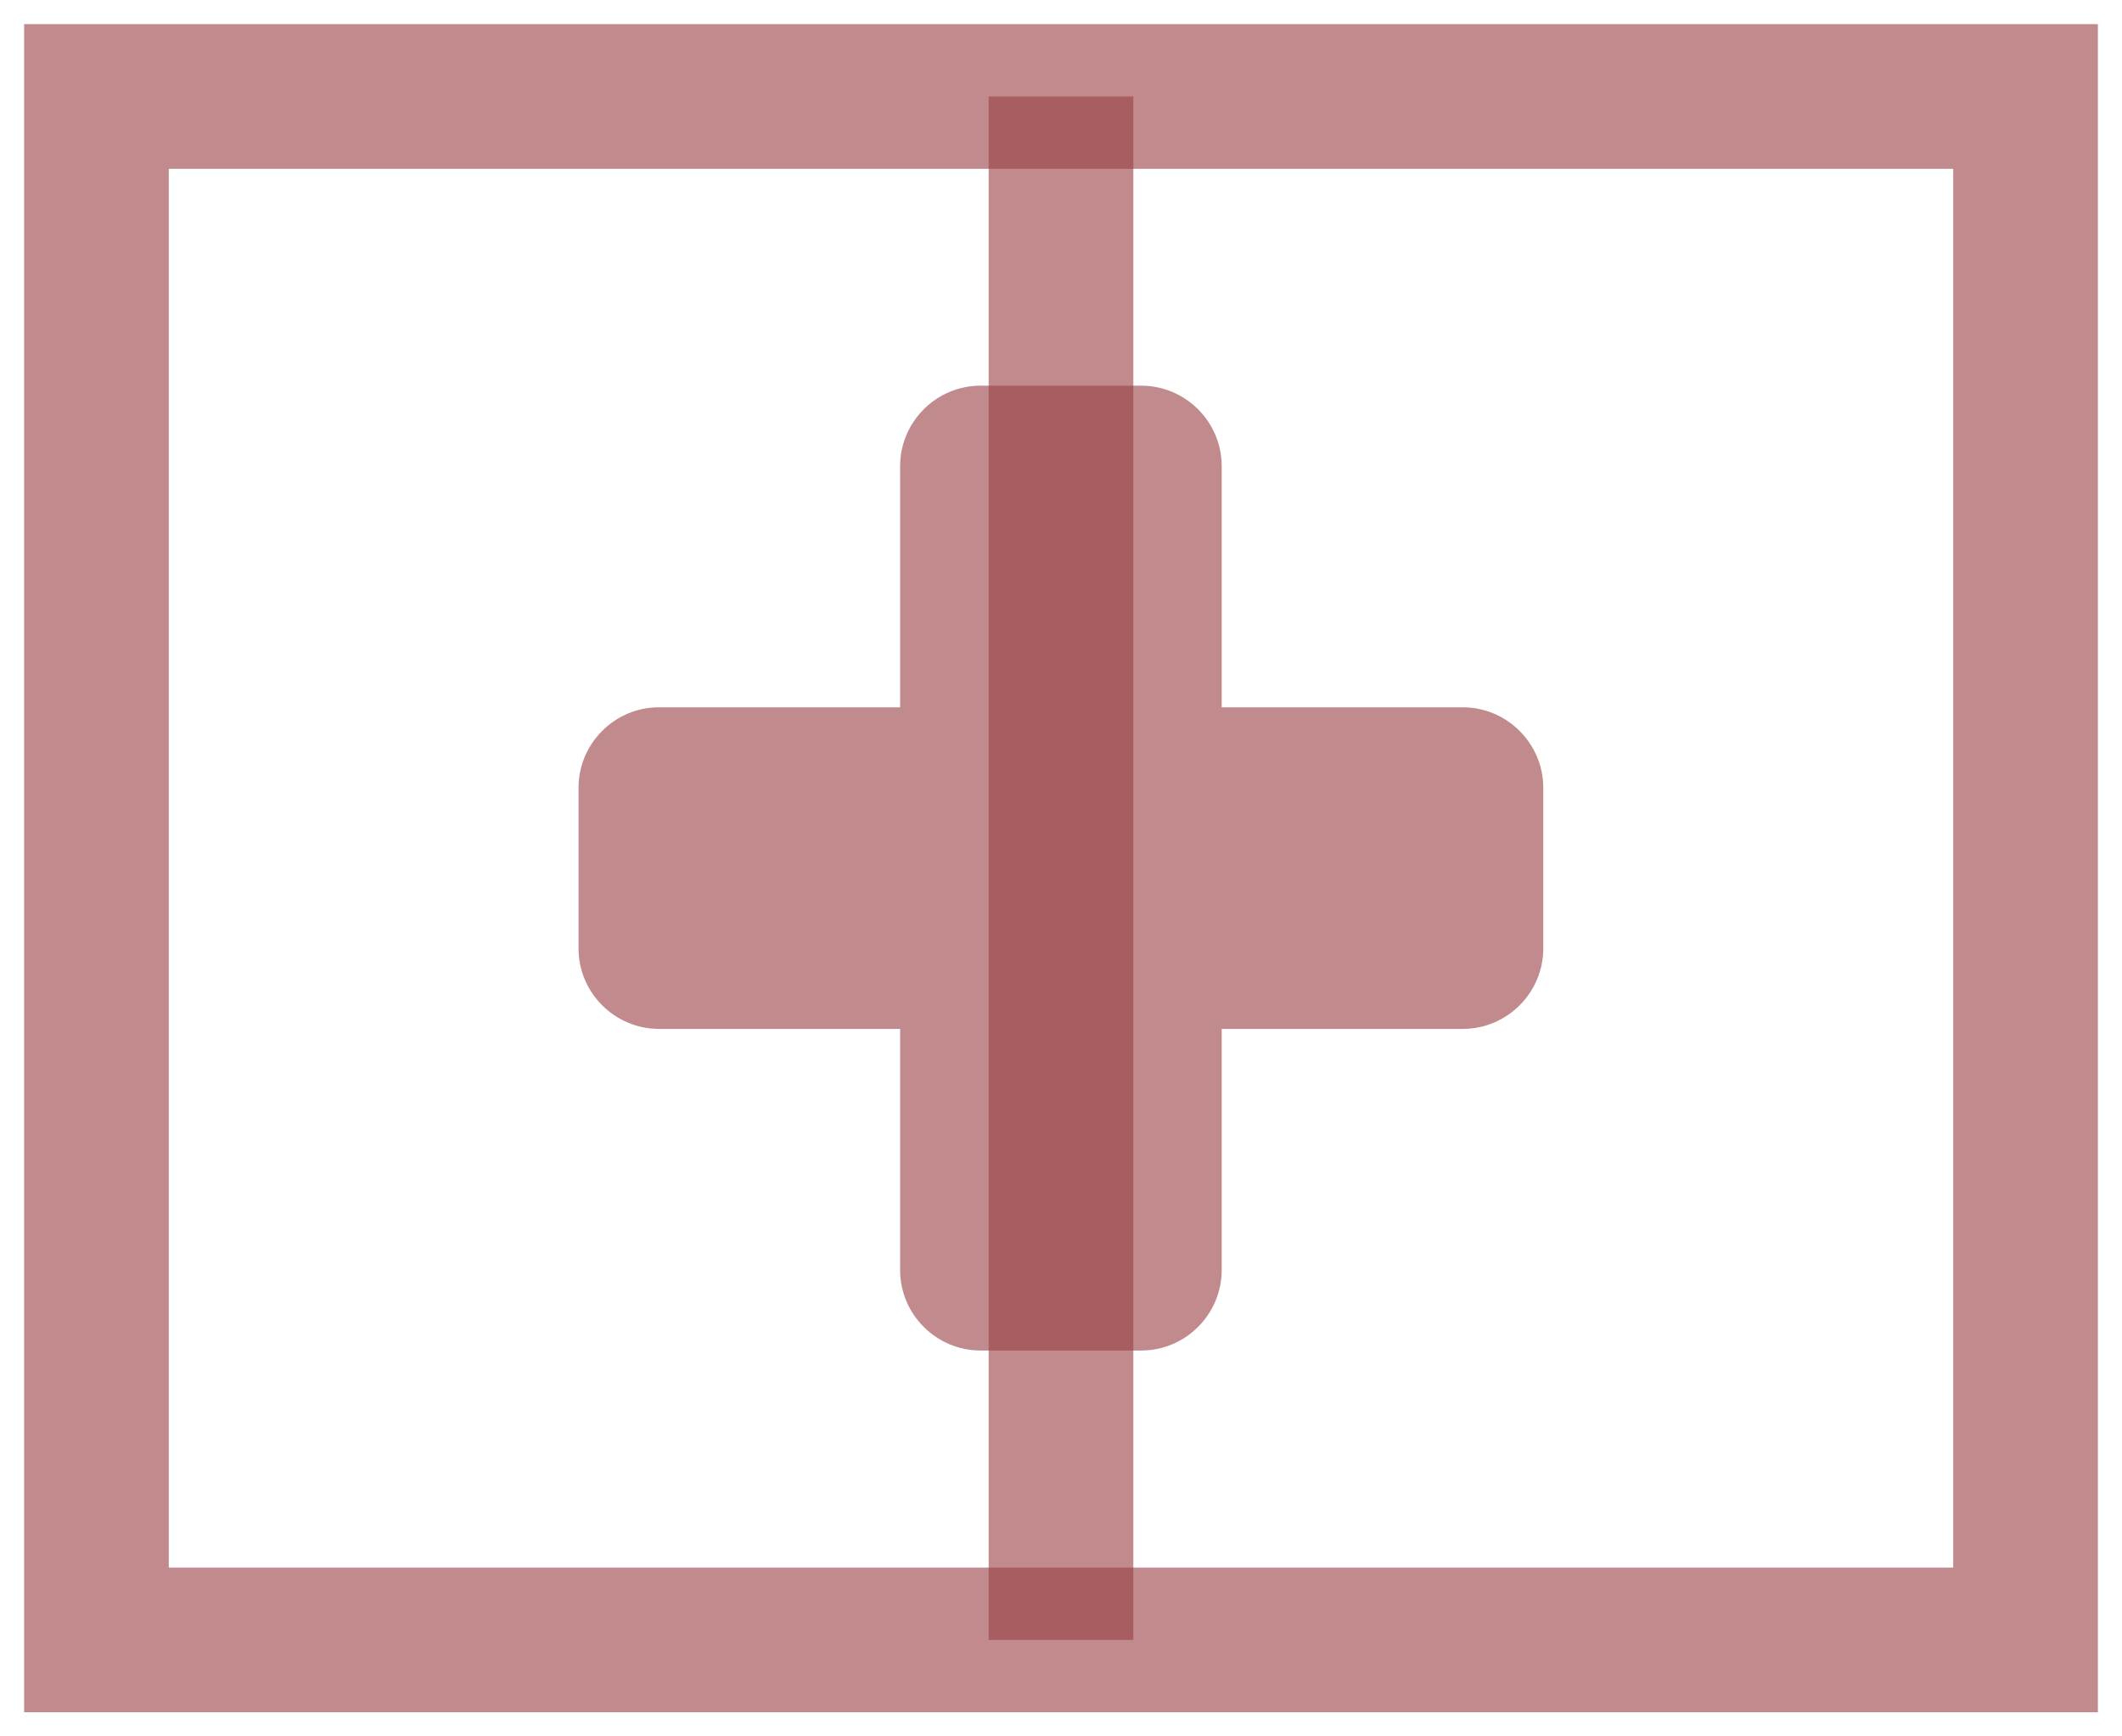 <?xml version="1.0" encoding="UTF-8"?>
<svg width="11" height="9" version="1.1" viewBox="0 0 11 9" xml:space="preserve" xmlns="http://www.w3.org/2000/svg">
 <path d="m0.5 0.5v8h10v-8z" fill="none" stroke="#983E44" opacity=".6" stroke-width=".75"/>
 <path d="m5.5 0.5v8" fill="none" stroke="#983E44" opacity=".6" stroke-width=".75"/>
 <path d="m7.583 5.333h-1.25v1.25c0 0.229-0.187 0.417-0.417 0.417h-0.833c-0.229 0-0.417-0.187-0.417-0.417v-1.25h-1.25c-0.229 0-0.417-0.187-0.417-0.417v-0.833c0-0.229 0.187-0.417 0.417-0.417h1.25v-1.25c0-0.229 0.187-0.417 0.417-0.417h0.833c0.229 0 0.417 0.187 0.417 0.417v1.25h1.25c0.229 0 0.417 0.188 0.417 0.417v0.833c0 0.229-0.187 0.417-0.417 0.417z" fill="#983E44" opacity=".6"/>
</svg>
